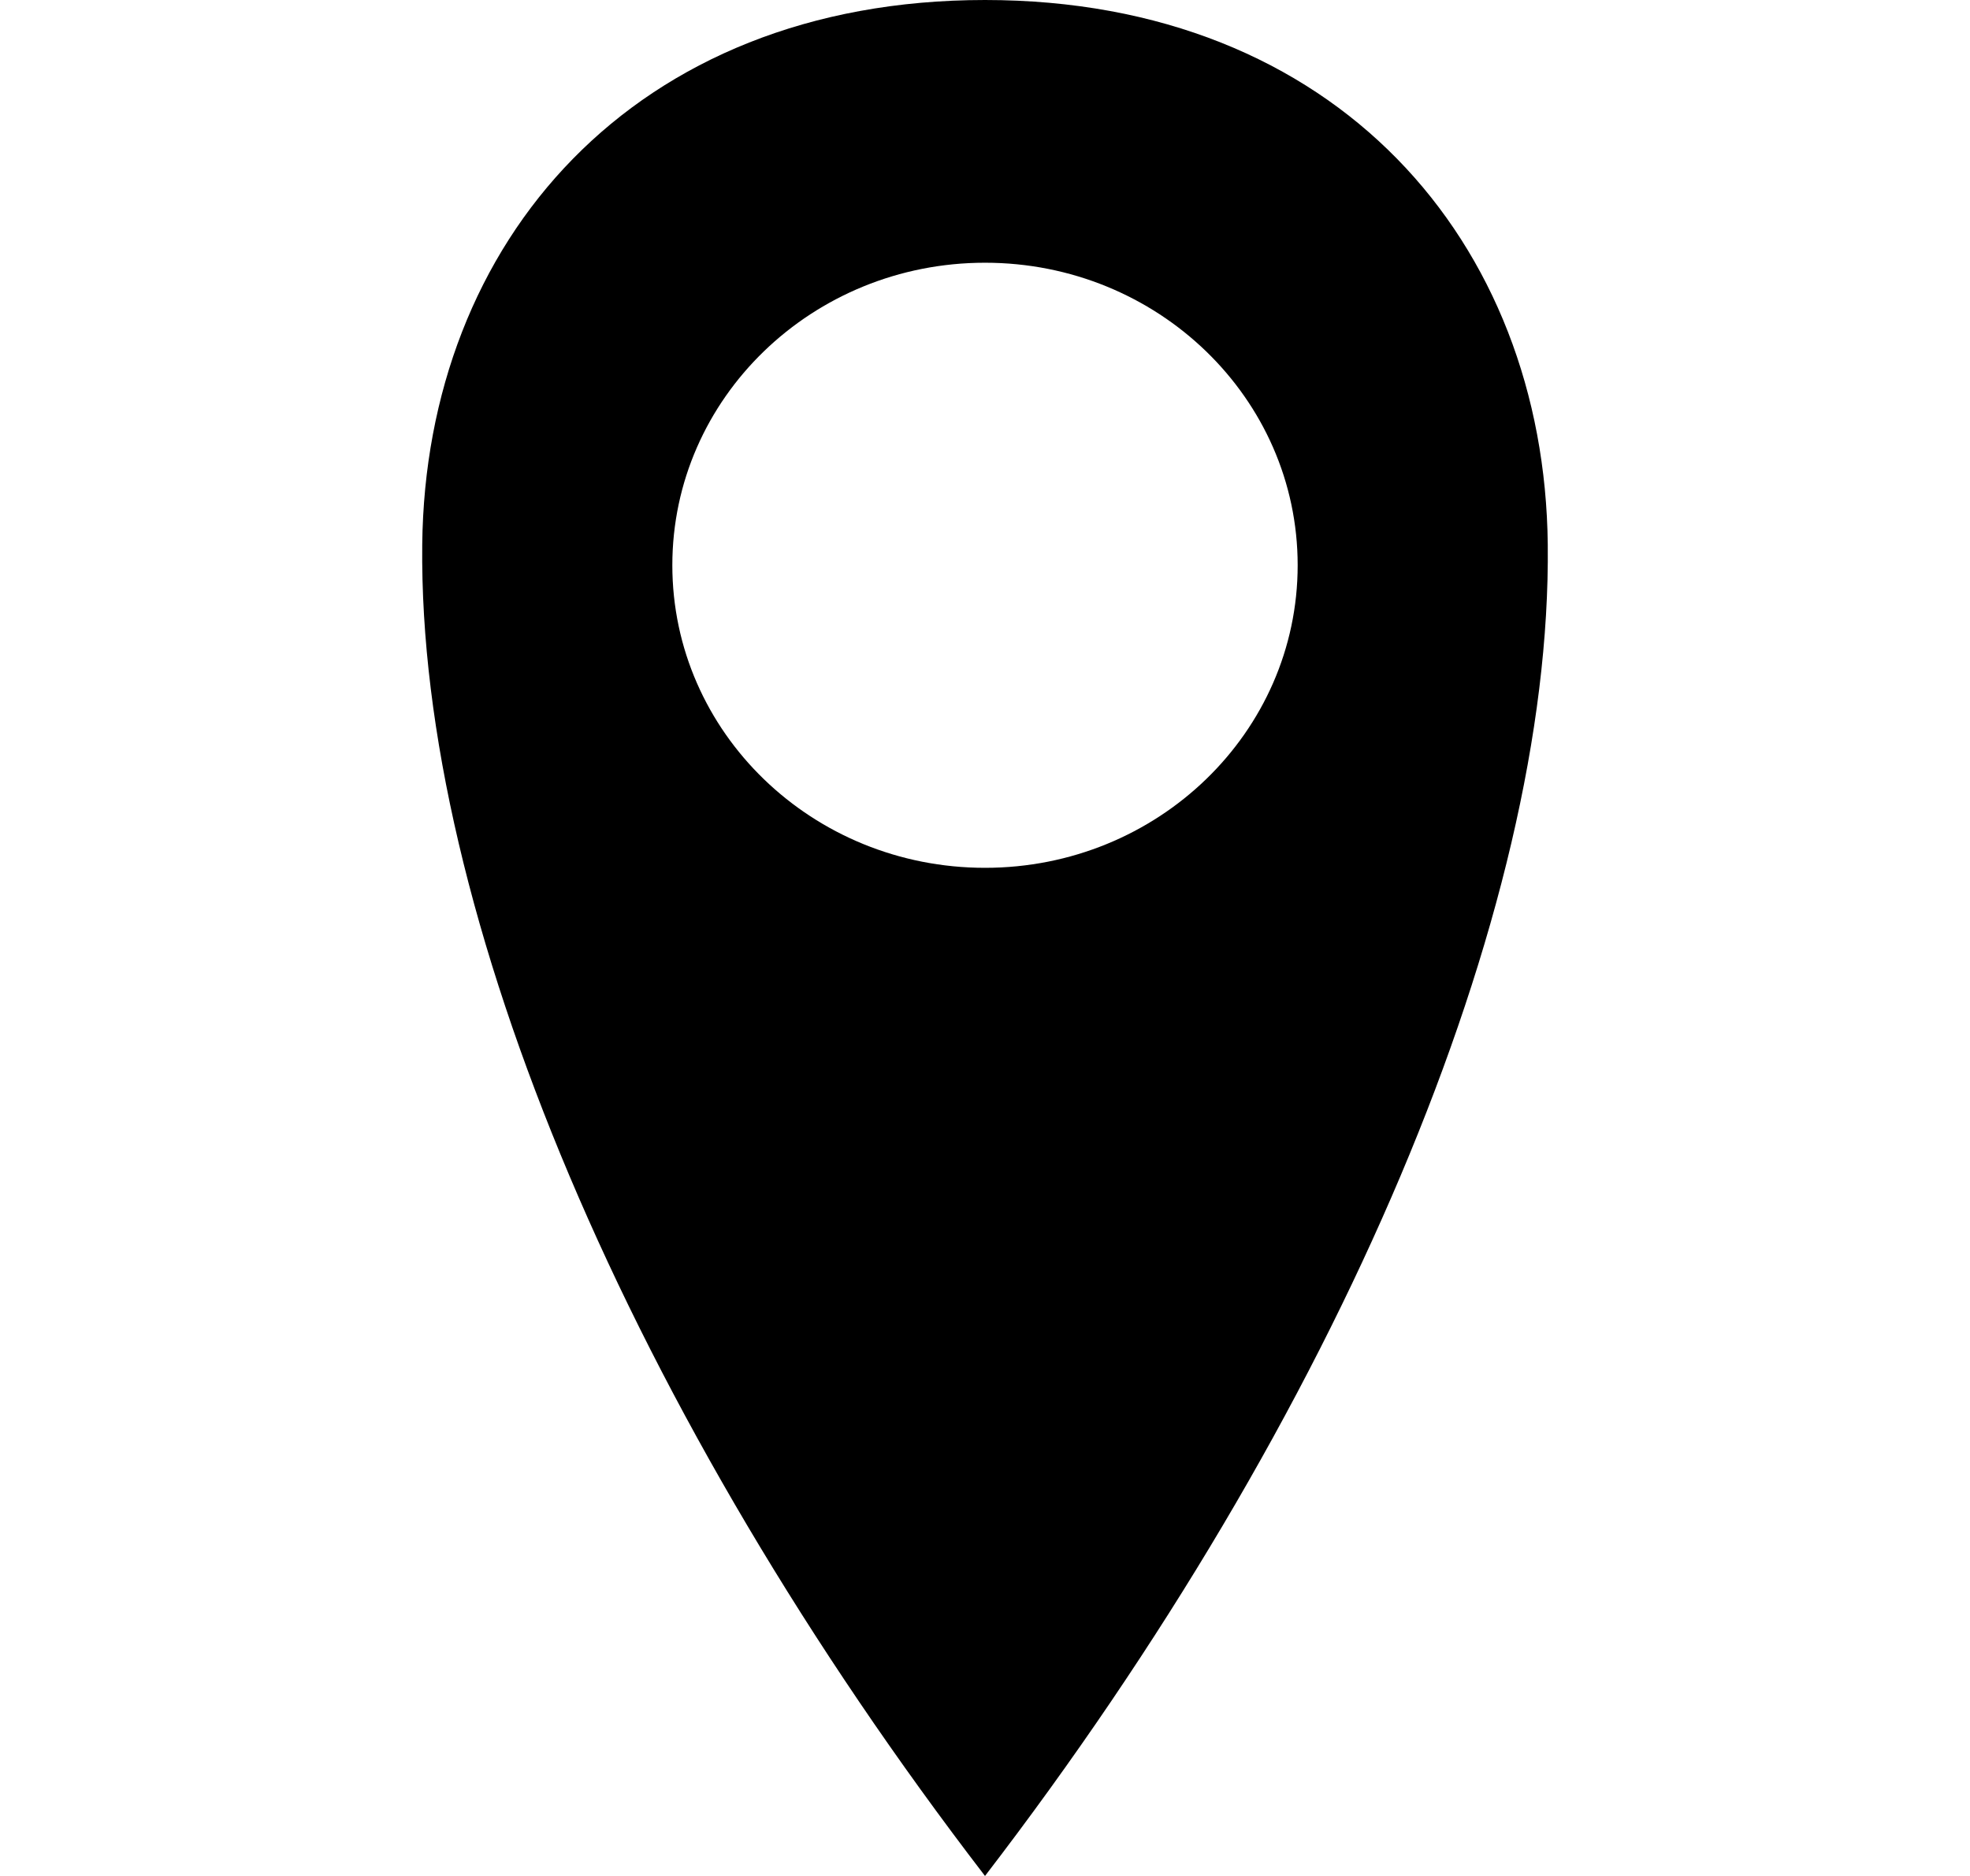 <svg width="21" height="20" viewBox="0 0 21 20" fill="none" xmlns="http://www.w3.org/2000/svg">
<path fill-rule="evenodd" clip-rule="evenodd" d="M10.5 0C14.25 0 16.465 2.581 16.499 5.806C16.541 9.736 14.274 15.086 10.5 20C6.726 15.086 4.459 9.736 4.501 5.806C4.535 2.581 6.75 0 10.5 0ZM10.5 9.252C12.341 9.252 13.833 7.808 13.833 6.026C13.833 4.245 12.341 2.801 10.5 2.801C8.659 2.801 7.167 4.245 7.167 6.026C7.167 7.808 8.659 9.252 10.5 9.252Z" fill="black"/>
</svg>
